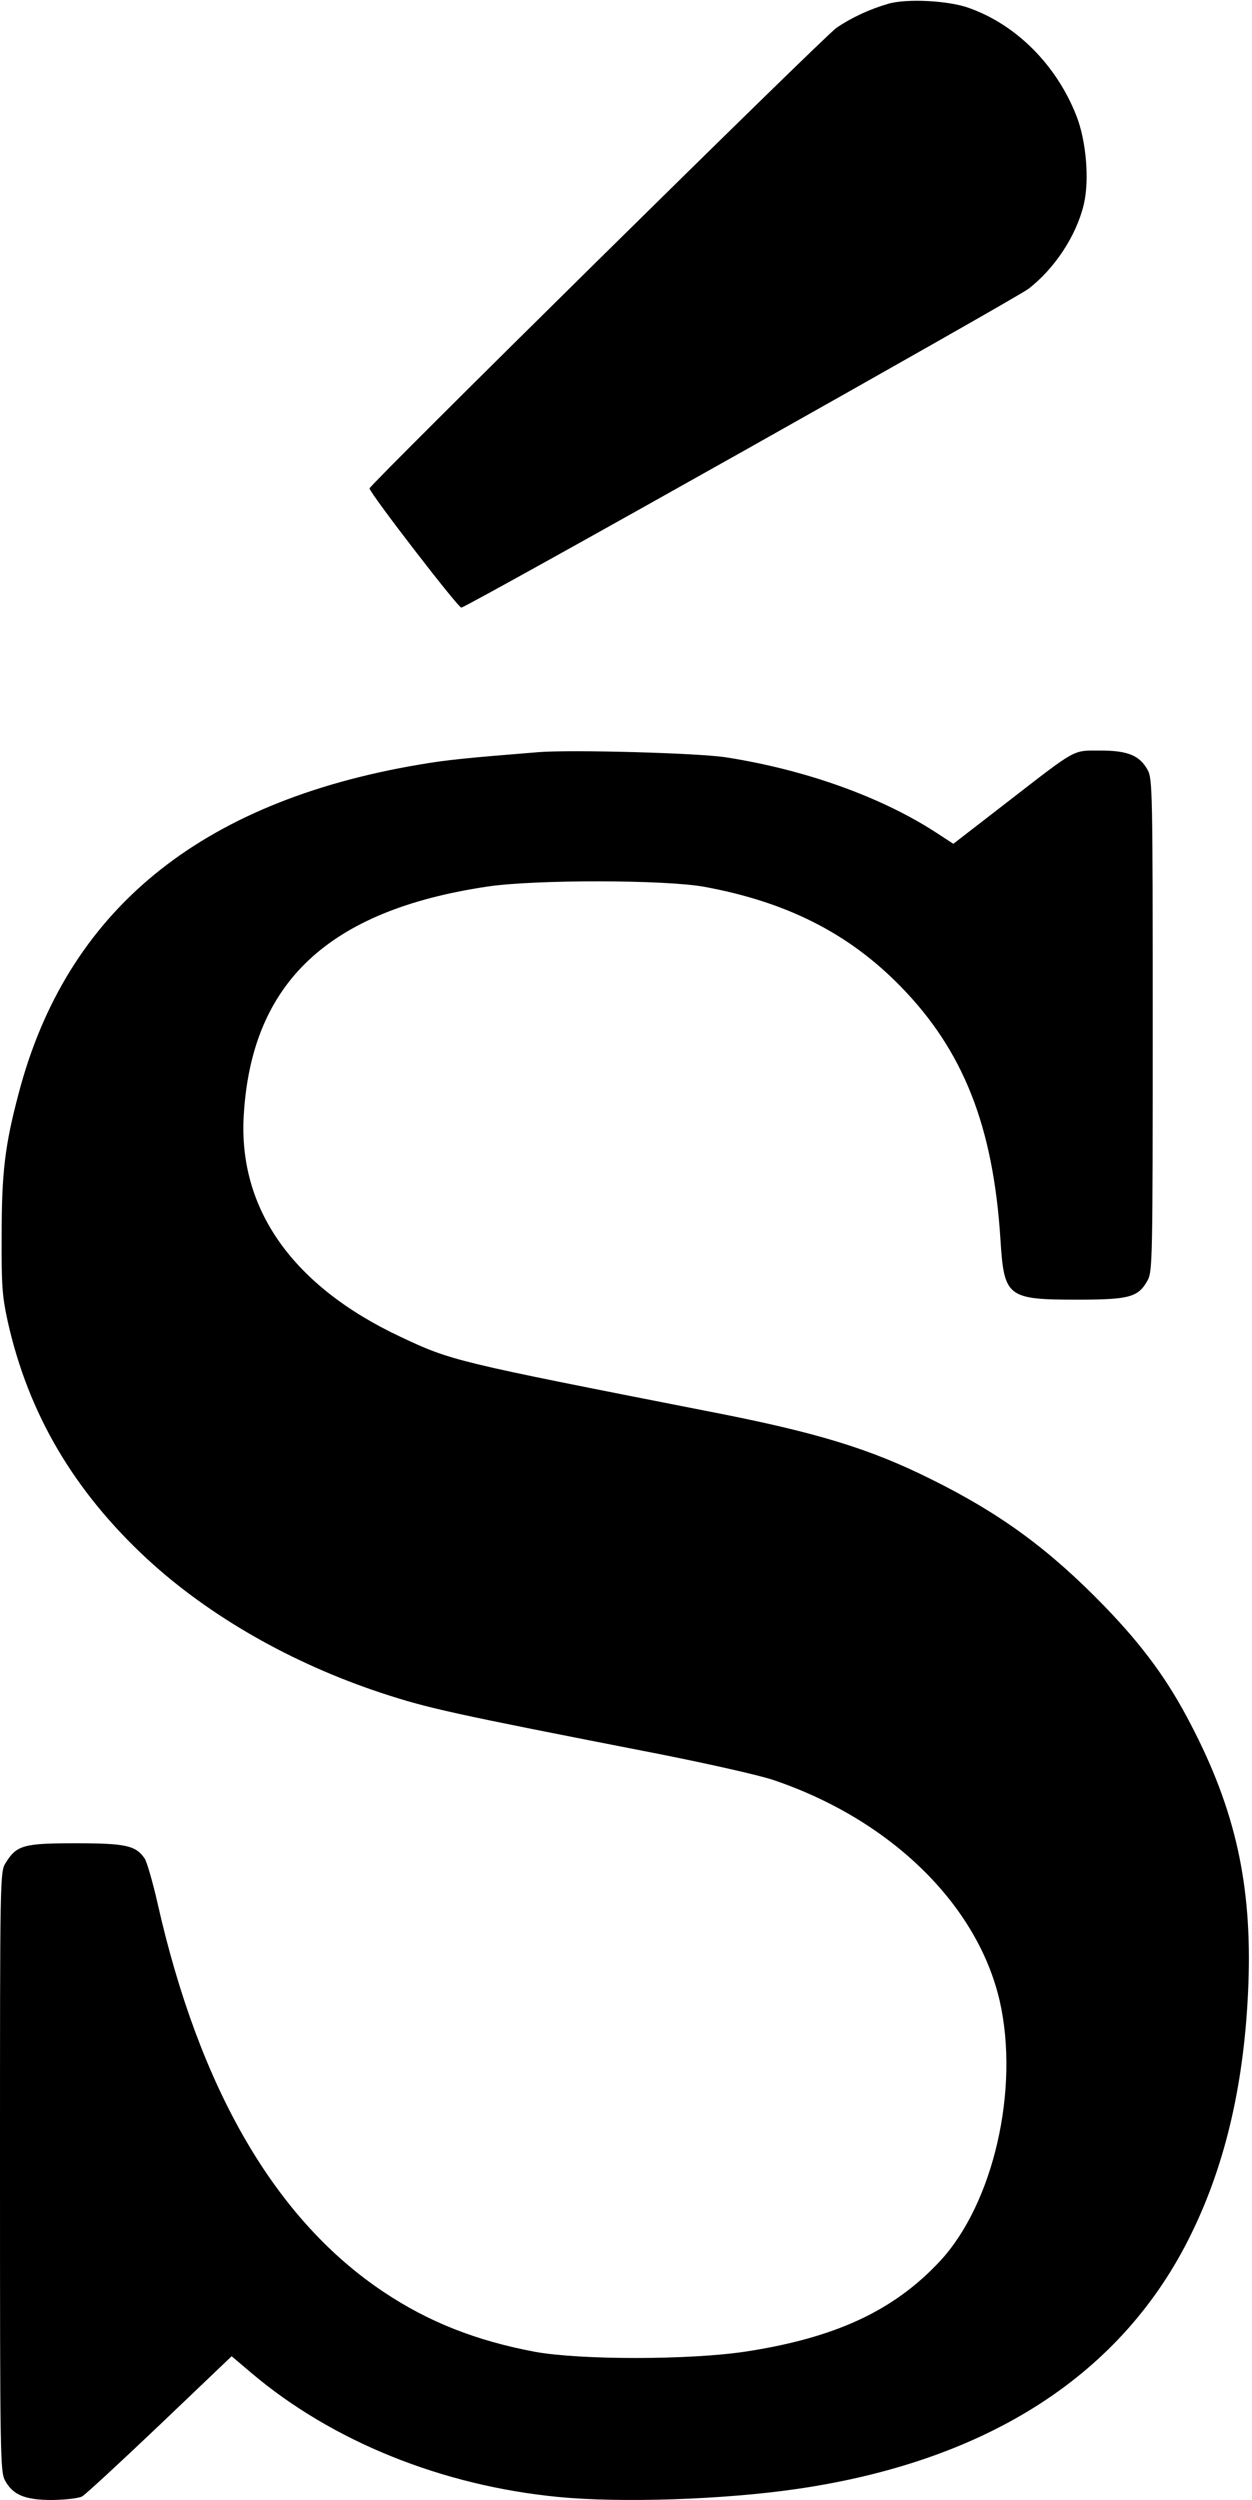 <?xml version="1.0" standalone="no"?>
<!DOCTYPE svg PUBLIC "-//W3C//DTD SVG 20010904//EN"
 "http://www.w3.org/TR/2001/REC-SVG-20010904/DTD/svg10.dtd">
<svg version="1.0" xmlns="http://www.w3.org/2000/svg"
 width="454pt" height="906pt" viewBox="0 0 454 906"
 preserveAspectRatio="xMidYMid meet">
<g transform="translate(0,906) scale(0.1,-0.1)"
fill="#000000" stroke="none">
<path d="M3220 9046 c-66 -19 -133 -50 -187 -87 -45 -31 -1693 -1656 -1693
-1669 0 -16 323 -435 333 -432 34 9 2010 1120 2056 1155 96 74 174 193 201
306 21 88 9 231 -27 322 -72 183 -217 329 -389 390 -73 27 -228 35 -294 15z"/>
<path d="M1950 6334 c-261 -21 -331 -28 -430 -45 -798 -135 -1280 -531 -1453
-1194 -49 -185 -61 -284 -61 -510 -1 -185 2 -222 22 -314 75 -335 240 -615
507 -862 224 -206 521 -376 847 -484 170 -56 252 -74 995 -219 183 -36 374
-79 425 -96 426 -143 742 -451 823 -801 73 -320 -23 -736 -217 -944 -167 -179
-378 -277 -703 -327 -204 -31 -599 -31 -765 -1 -213 40 -386 108 -549 217
-393 262 -668 736 -820 1410 -17 75 -38 147 -46 160 -32 48 -69 56 -252 56
-188 0 -213 -7 -253 -72 -20 -32 -20 -53 -20 -1118 0 -1032 1 -1087 18 -1119
29 -53 72 -71 172 -71 49 1 95 6 108 13 12 7 139 124 282 260 l260 248 72 -61
c293 -248 691 -408 1112 -449 226 -22 599 -10 866 29 694 101 1182 416 1430
925 126 257 194 555 207 906 13 358 -47 629 -208 938 -83 161 -173 284 -314
430 -200 206 -377 336 -630 461 -223 111 -417 170 -810 246 -917 180 -927 182
-1112 269 -392 184 -590 464 -569 805 29 480 307 741 883 827 174 26 648 25
788 -1 298 -55 522 -168 710 -360 229 -234 337 -508 363 -921 13 -206 25 -215
279 -215 190 0 221 9 255 71 17 32 18 81 18 924 0 843 -1 892 -18 924 -29 53
-72 71 -172 71 -102 0 -83 10 -339 -188 l-194 -150 -66 43 c-197 127 -469 225
-756 270 -95 16 -568 29 -685 19z"/>
</g>
</svg>
